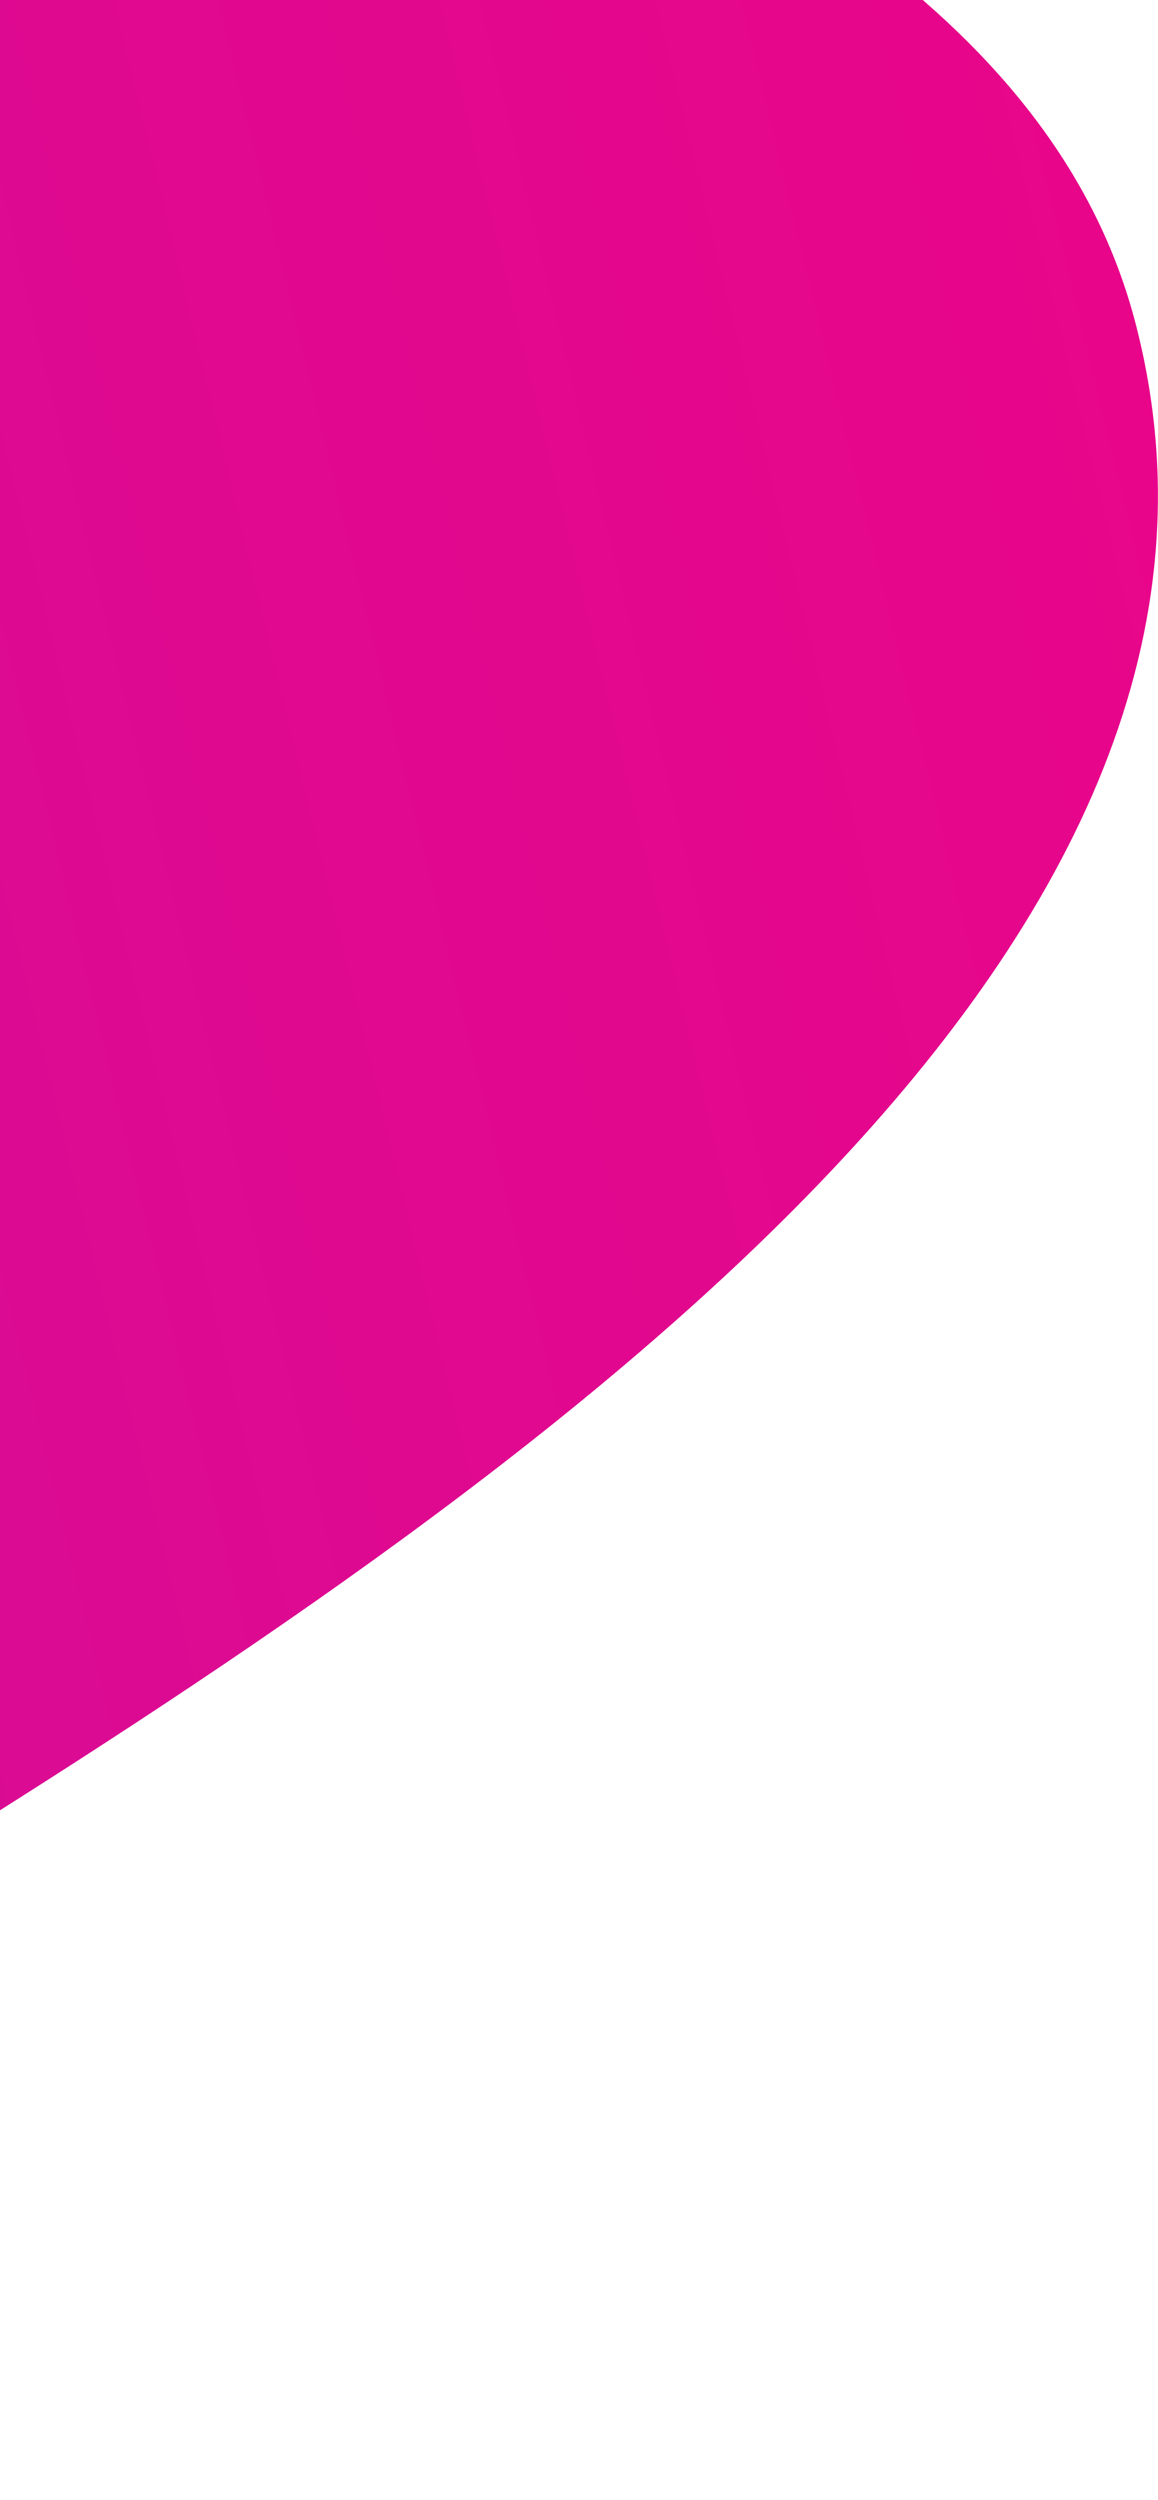 <svg width="82" height="177" viewBox="0 0 82 177" fill="none" xmlns="http://www.w3.org/2000/svg">
<path fill-rule="evenodd" clip-rule="evenodd" d="M-145.446 -112.596C-104.592 -110.632 -86.338 -74.471 -54.05 -55.104C-8.059 -27.517 69.36 -19.568 80.406 22.877C91.81 66.698 39.56 103.493 -5.465 131.595C-49.611 159.149 -104.591 182.822 -162.855 174.708C-217.841 167.05 -245.948 124.537 -283.011 92.942C-319.346 61.966 -383.892 34.511 -373.2 -4.609C-362.445 -43.958 -285.437 -42.554 -240.103 -64.049C-206.48 -79.991 -186.104 -114.551 -145.446 -112.596Z" fill="url(#paint0_linear_51_417)"/>
<defs>
<linearGradient id="paint0_linear_51_417" x1="-433.633" y1="-56.134" x2="126.704" y2="-191.456" gradientUnits="userSpaceOnUse">
<stop stop-color="#8225C4"/>
<stop offset="0.318" stop-color="#B516A8"/>
<stop offset="0.625" stop-color="#D80C95"/>
<stop offset="1" stop-color="#F50081"/>
</linearGradient>
</defs>
</svg>
